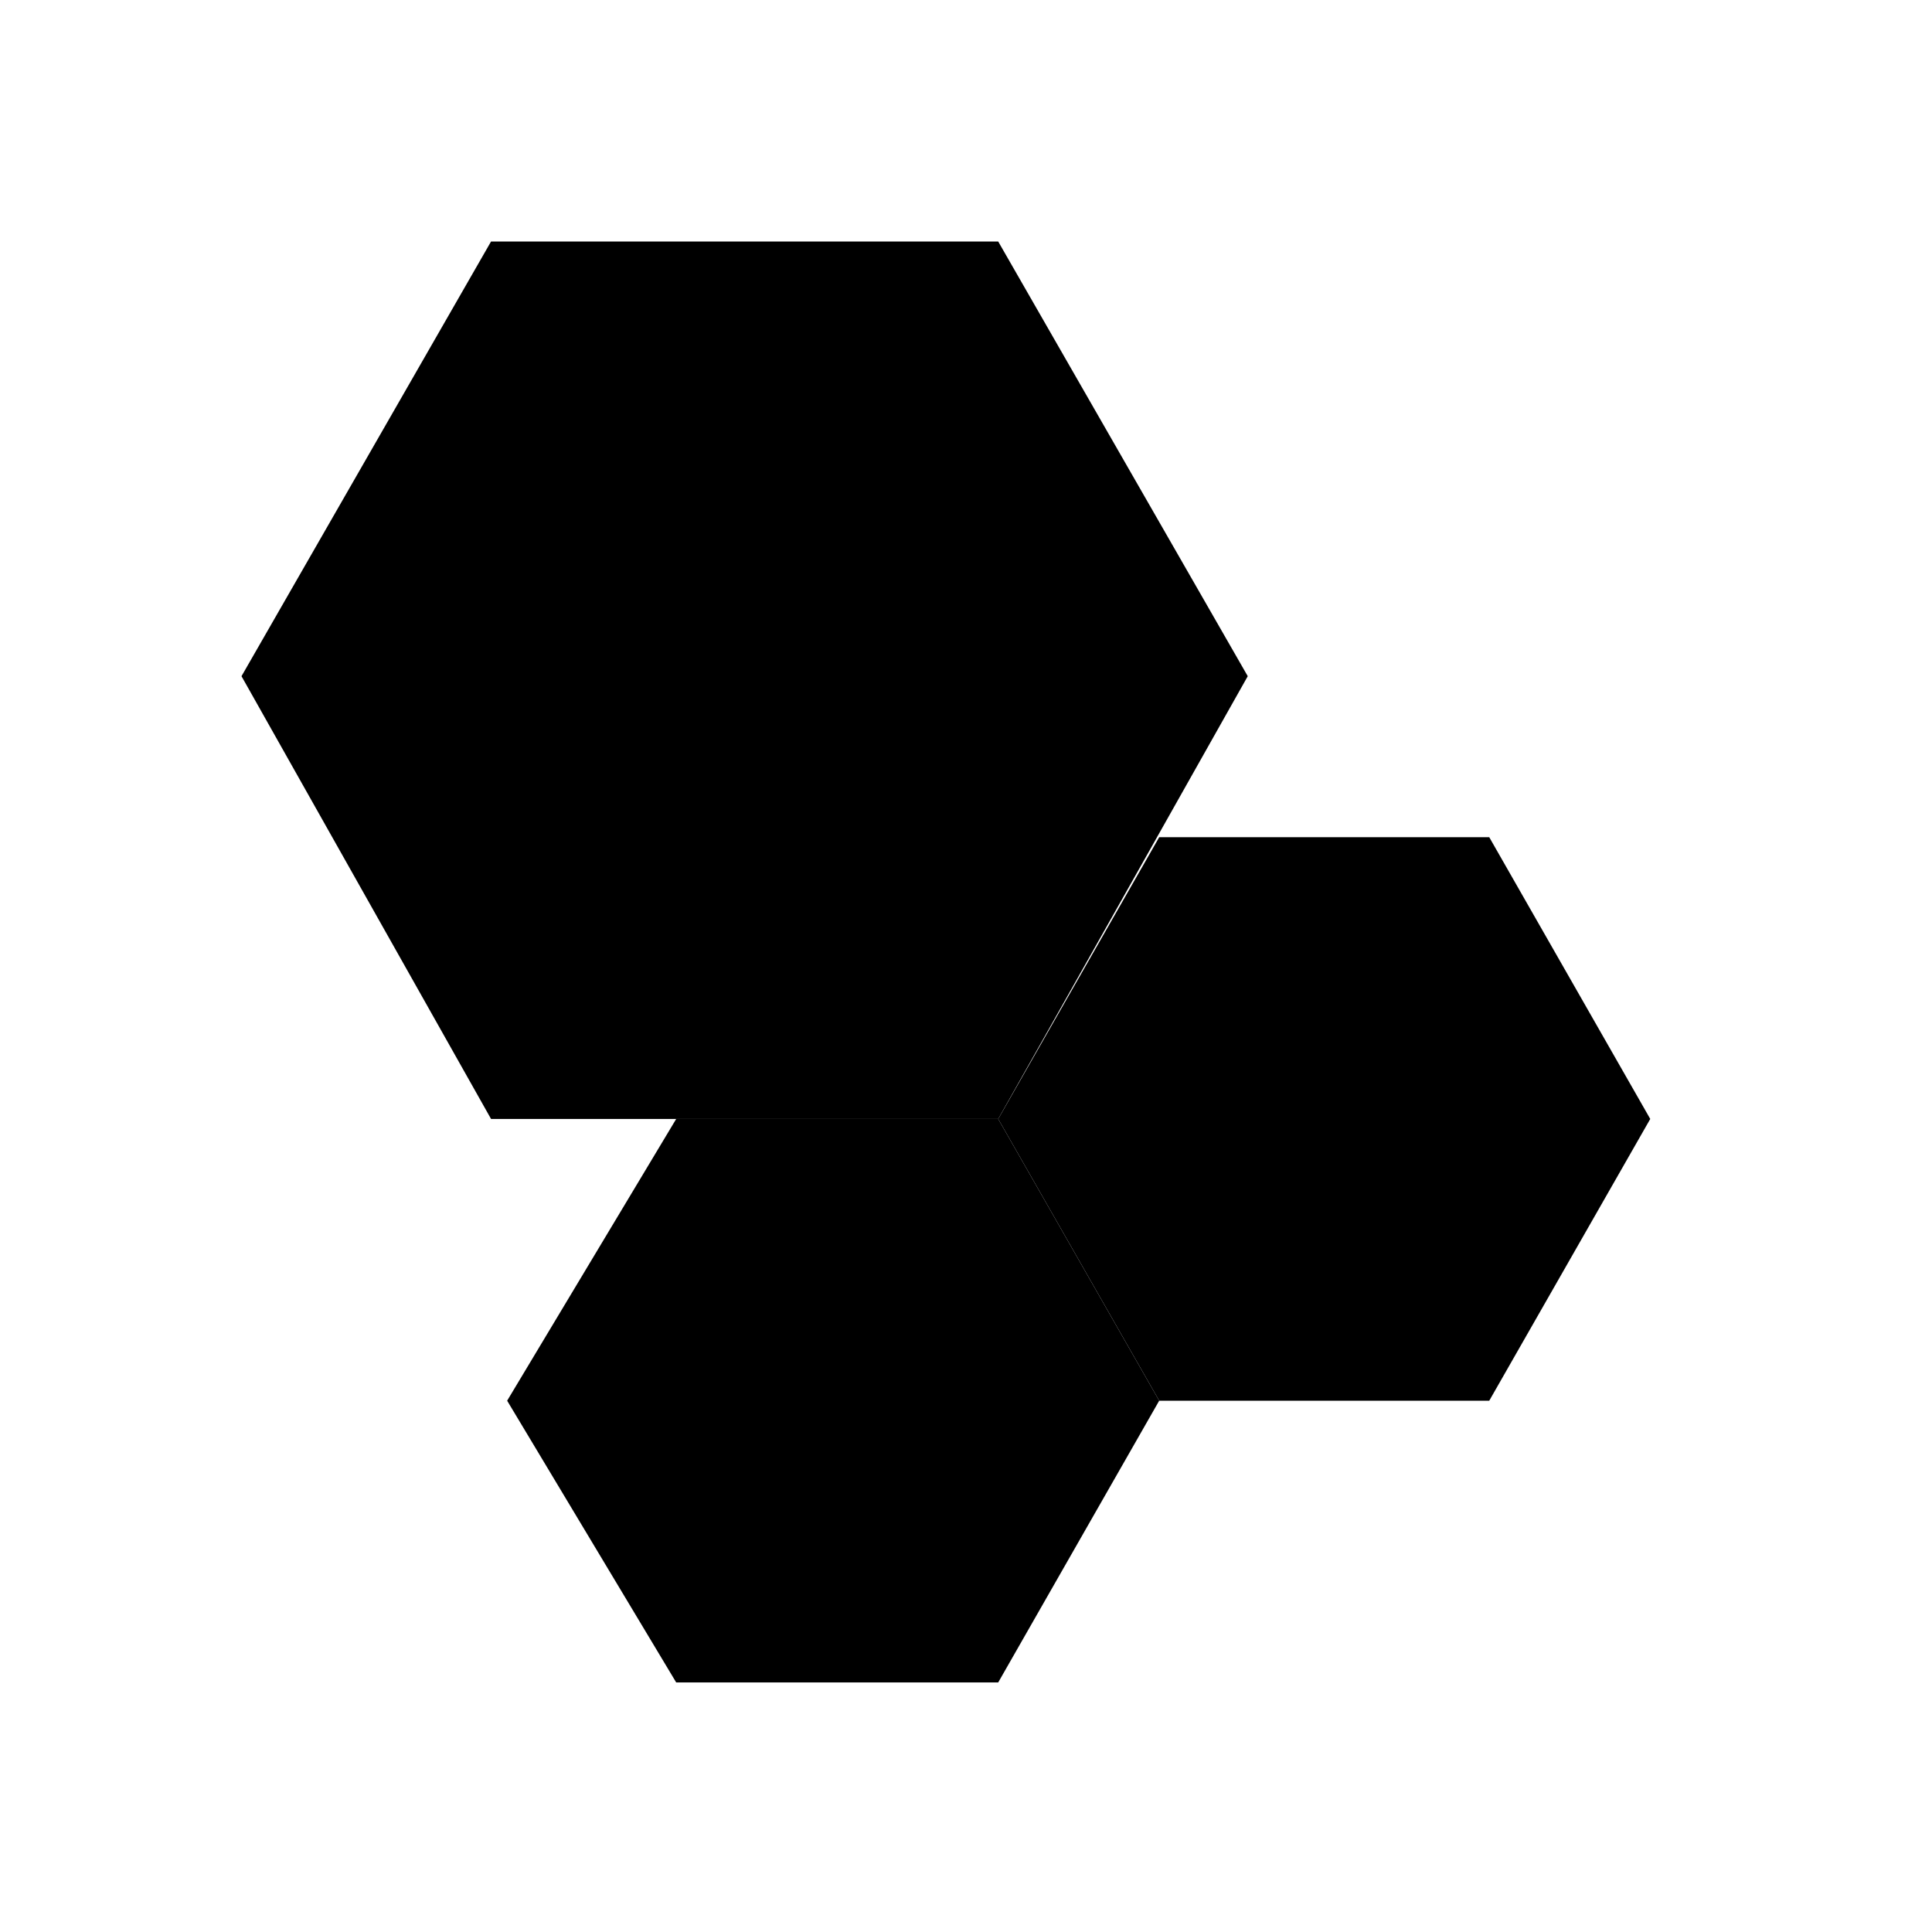 <?xml version="1.0" encoding="utf-8"?>
<svg version="1.1" xmlns="http://www.w3.org/2000/svg" width="24px" height="24px" viewBox="0 0 24 24" style="enable-background:new 0 0 24 24;" xml:space="preserve">
<polygon class="fill-none stroke-foreground" points="18.5,10.4 14.4,10.4 12.4,13.9 14.4,17.4 18.5,17.4 20.5,13.9 	"/>
<polygon class="fill-none stroke-foreground" points="12.4,13.9 8.4,13.9 6.3,17.4 8.4,20.9 12.4,20.9 14.4,17.4 	"/>
<polygon class="fill-background stroke-border" points="12.4,3 6.1,3 3,8.4 6.1,13.9 12.4,13.9 15.5,8.4 "/>
<polygon class="fill-none stroke-foreground" points="11.3,4.9 7.2,4.9 5.2,8.4 7.2,11.9 11.3,11.9 13.3,8.4 "/>
</svg>

